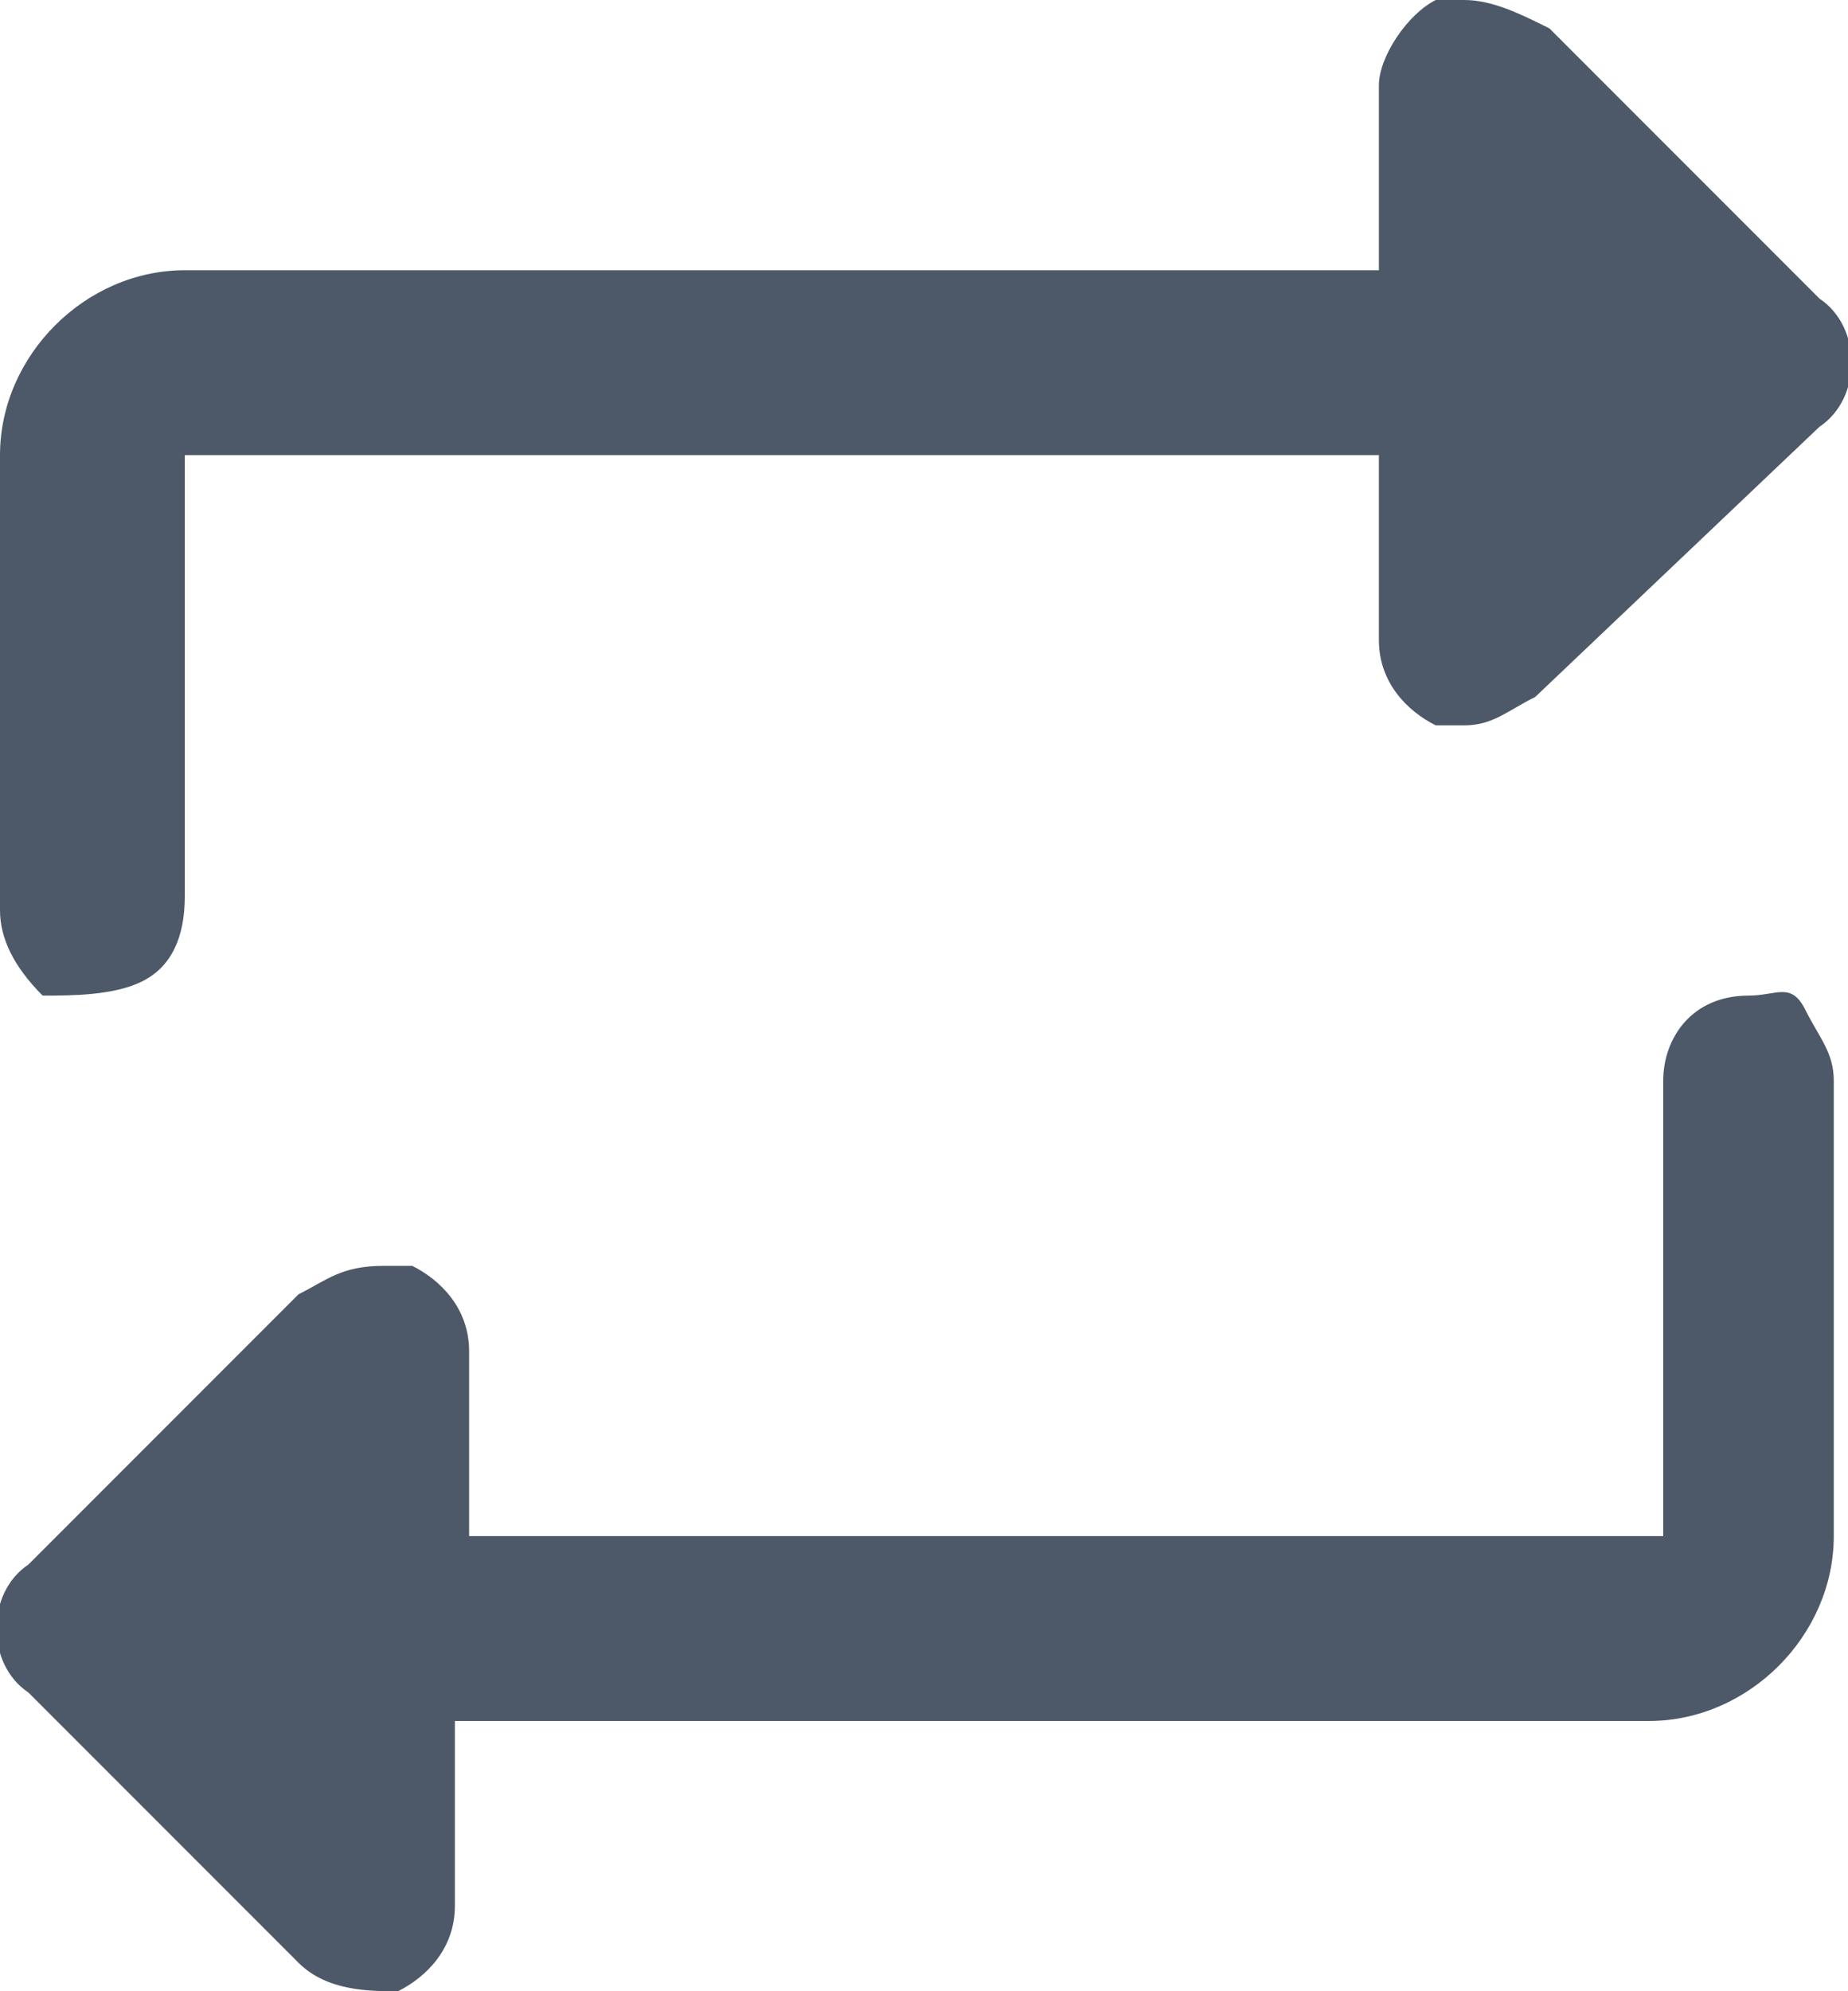 <svg viewBox="0 0 13 14" xmlns="http://www.w3.org/2000/svg"><path d="M10.3 0h-.2c-.2.1-.4.4-.4.6v1.3H1.3C.6 1.9 0 2.5 0 3.2v3.2c0 .2.1.4.3.6.2 0 .5 0 .7-.1s.3-.3.3-.6V3.2h8.4v1.3c0 .3.2.5.4.6h.2c.2 0 .3-.1.5-.2l2-1.9c.3-.2.3-.7 0-.9L10.9.2c-.2-.1-.4-.2-.6-.2zm2 7c-.4 0-.6.3-.6.6v3.2H3.3V9.5c0-.3-.2-.5-.4-.6h-.2c-.3 0-.4.1-.6.2L.2 11c-.3.2-.3.7 0 .9l1.9 1.9c.2.2.5.2.7.2.2-.1.4-.3.4-.6v-1.3h8.4c.7 0 1.3-.6 1.3-1.3V7.6c0-.2-.1-.3-.2-.5s-.2-.1-.4-.1z" fill="#4d5969"/></svg>